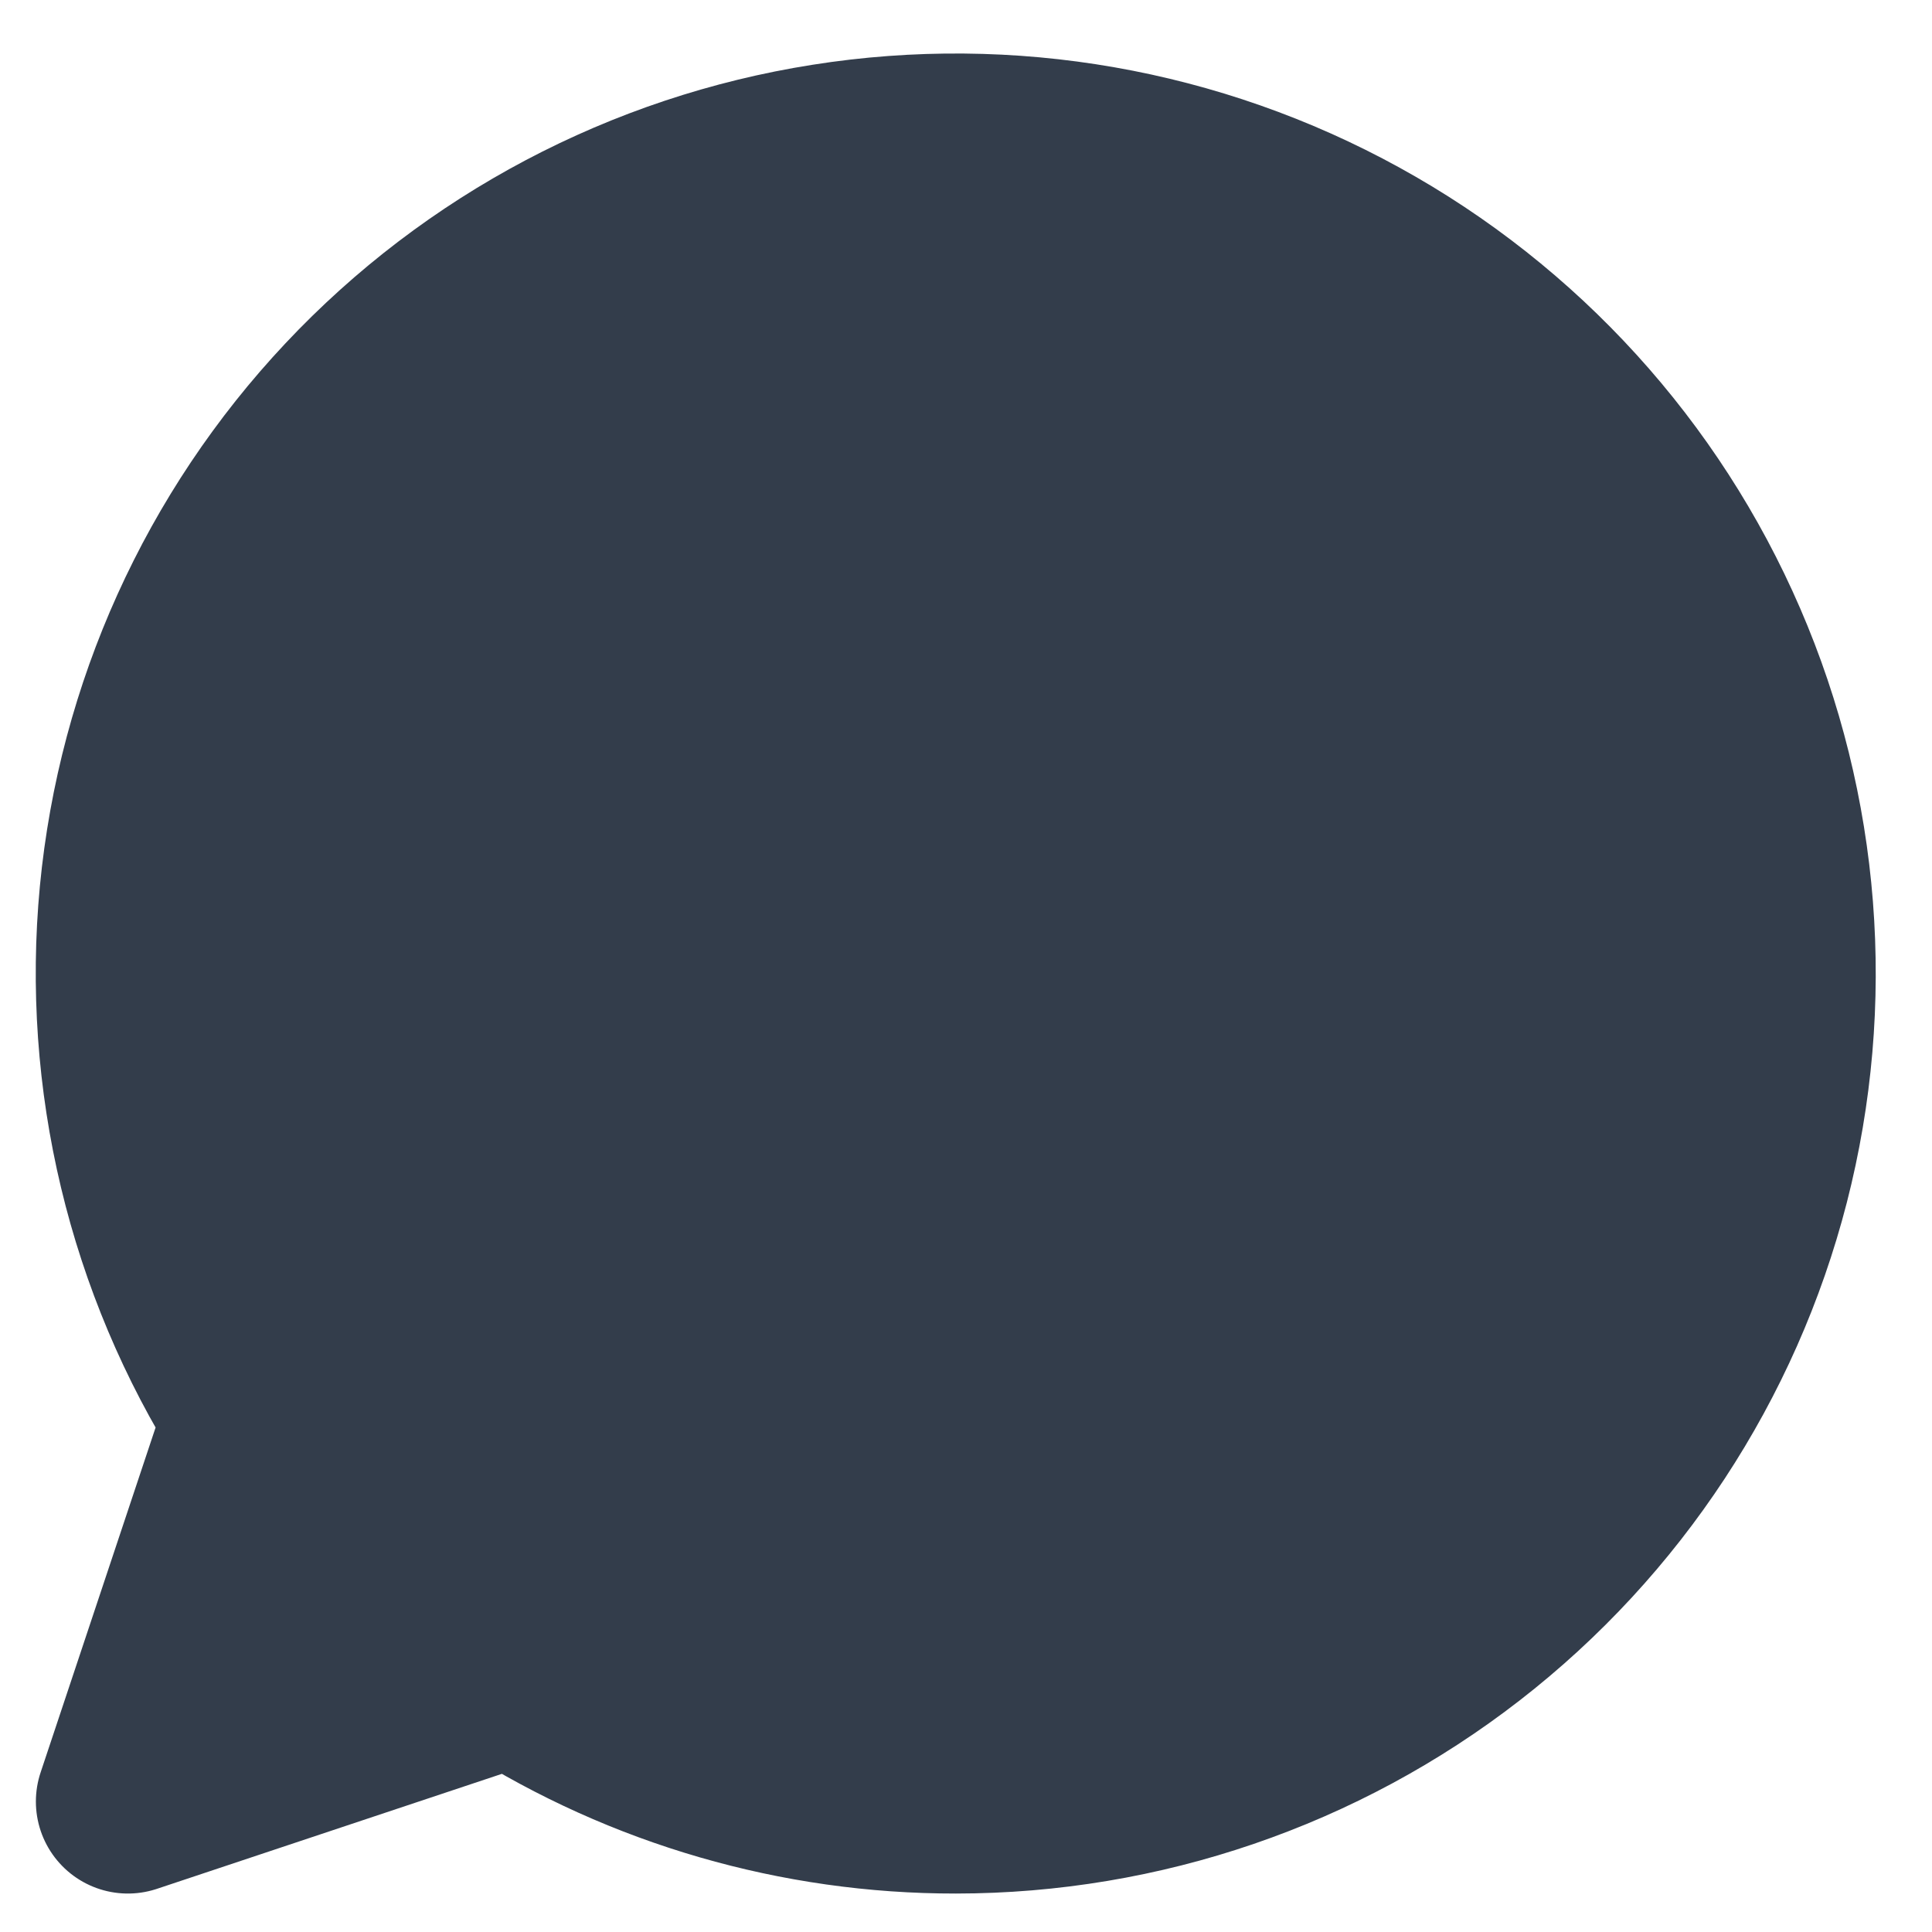 <svg width="21" height="21" viewBox="0 0 21 21" fill="none" xmlns="http://www.w3.org/2000/svg">
<path d="M10.39 19.582C12.387 19.581 14.327 18.917 15.905 17.693C17.483 16.469 18.609 14.755 19.106 12.821C19.602 10.887 19.442 8.842 18.649 7.009C17.857 5.177 16.477 3.659 14.728 2.697C12.978 1.734 10.958 1.38 8.986 1.692C7.013 2.003 5.2 2.961 3.832 4.416C2.464 5.871 1.619 7.739 1.429 9.727C1.24 11.715 1.717 13.71 2.785 15.397L1.39 19.582L5.575 18.187C7.015 19.1 8.685 19.584 10.39 19.582Z" fill="#333D4B" stroke="#333D4B" stroke-width="2" stroke-linecap="round" stroke-linejoin="round"/>
</svg>